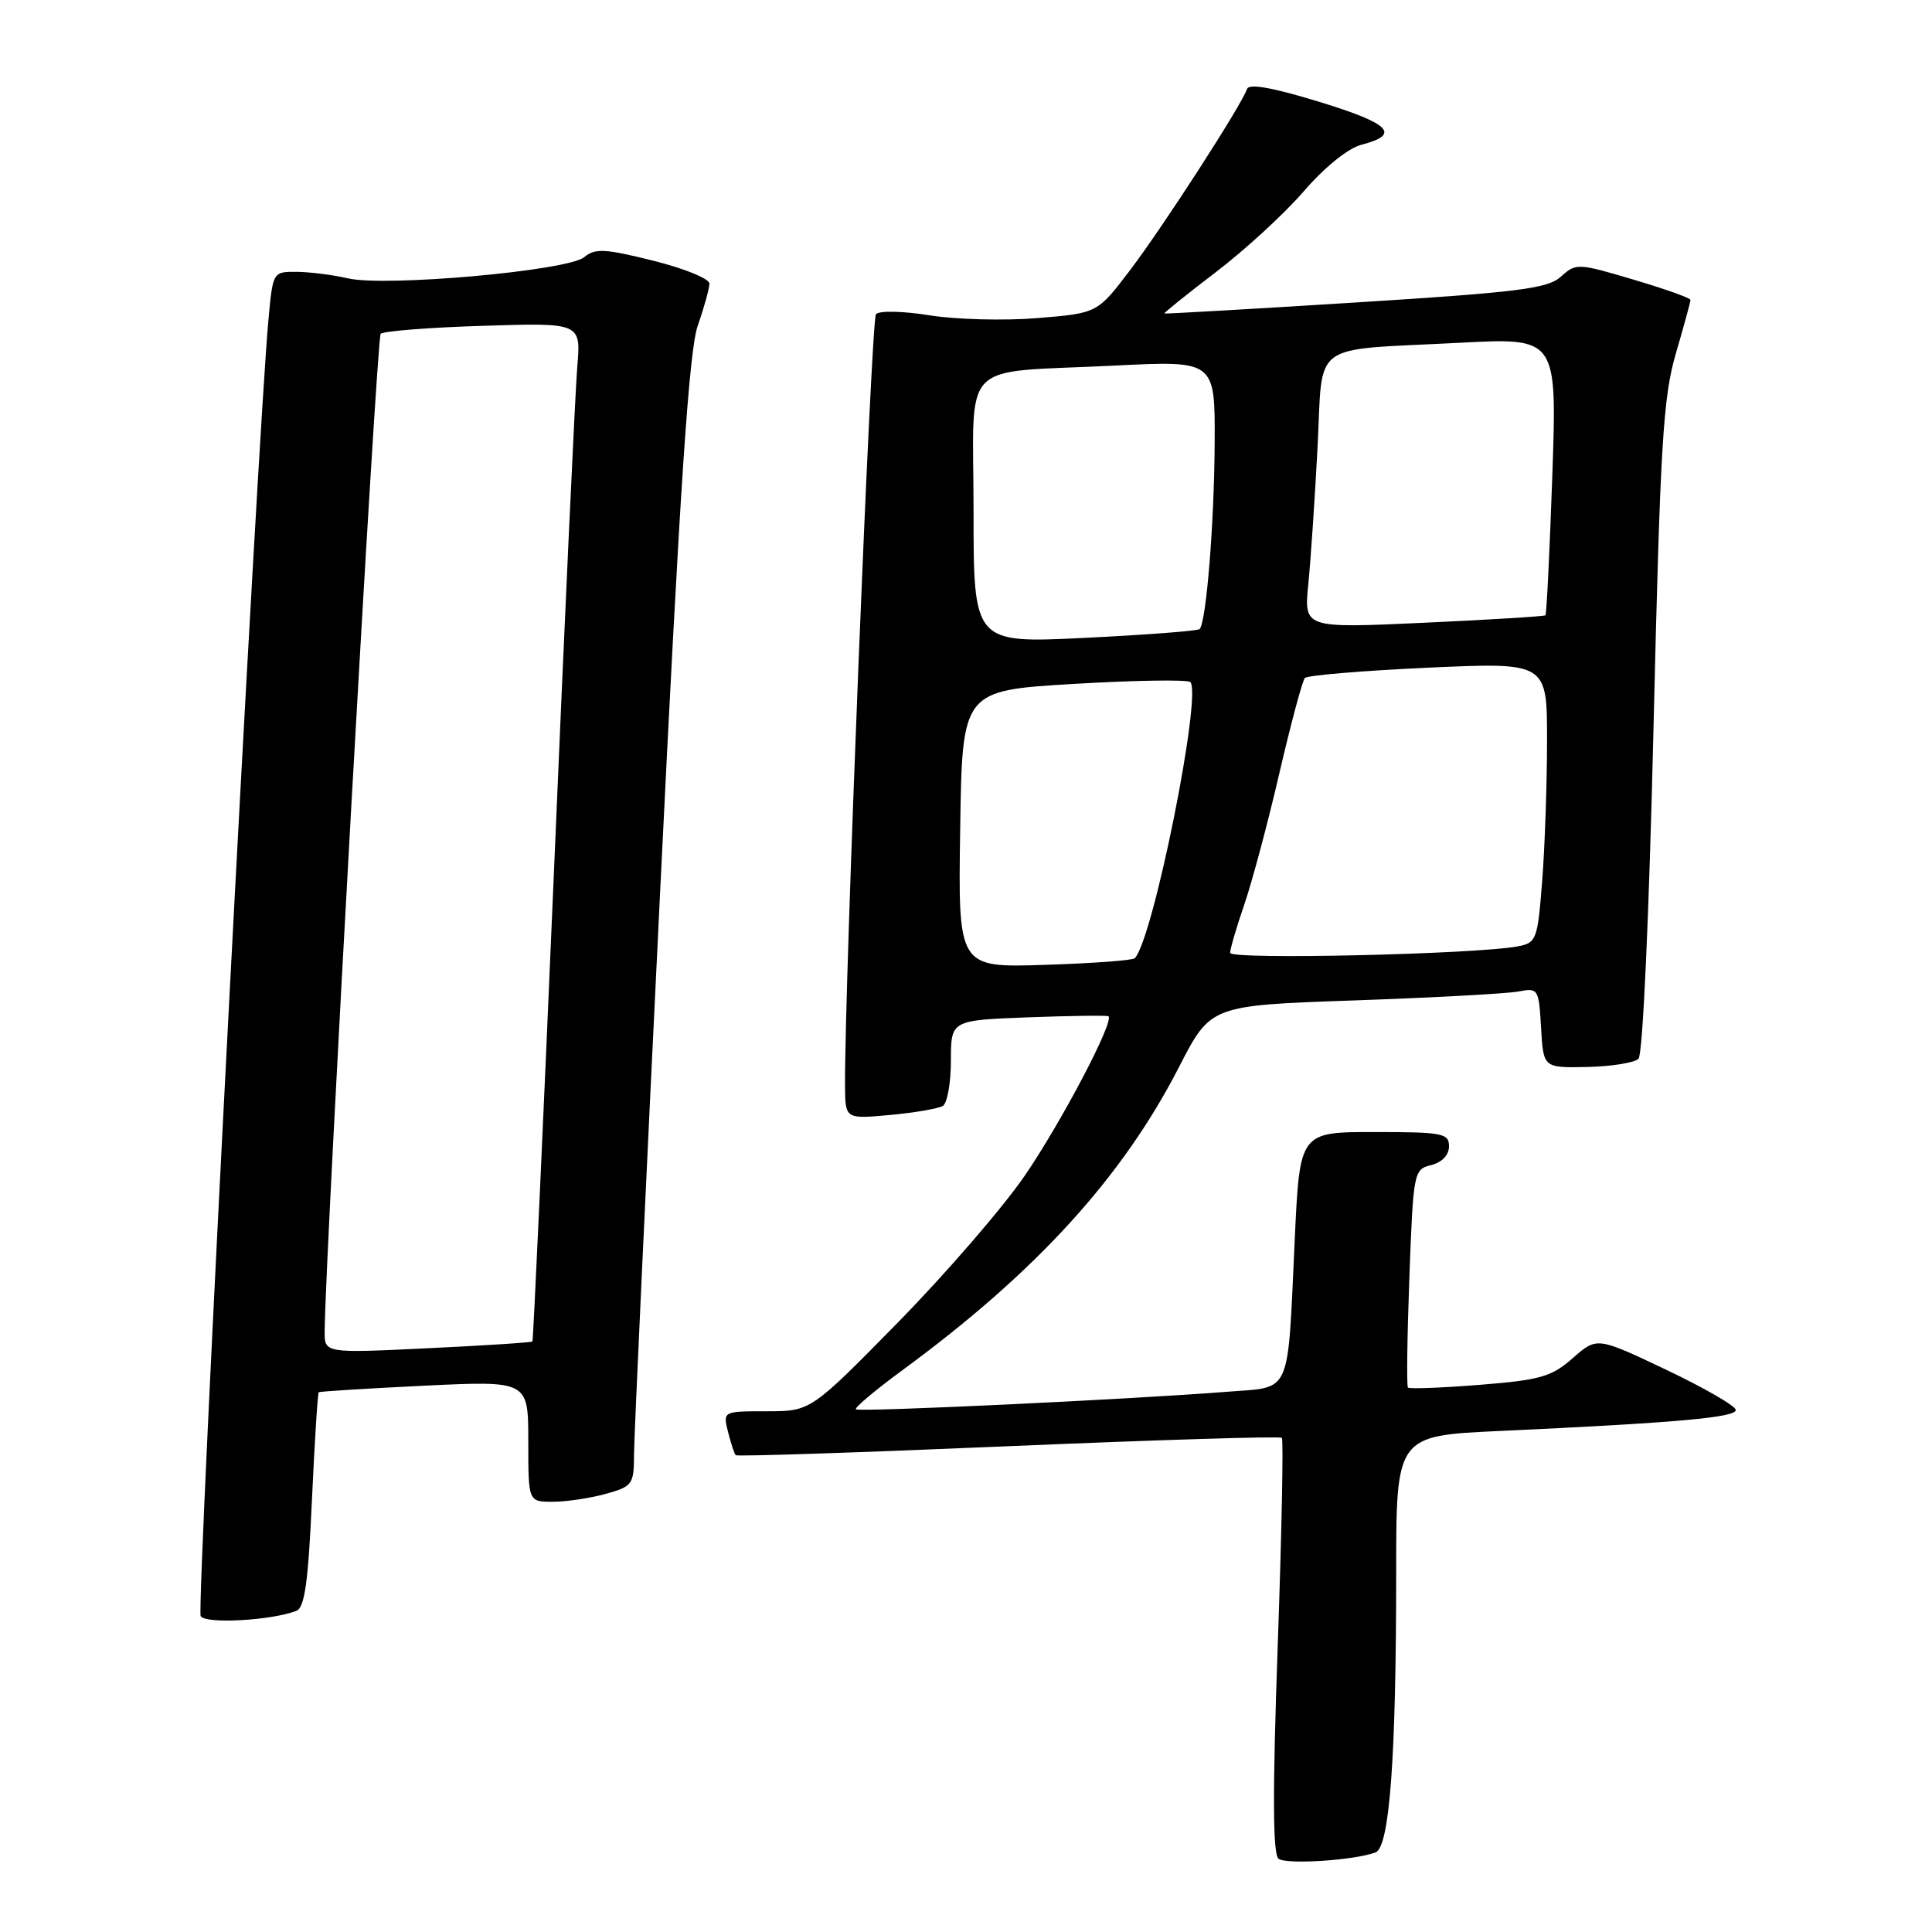 <?xml version="1.0" encoding="UTF-8" standalone="no"?>
<!DOCTYPE svg PUBLIC "-//W3C//DTD SVG 1.1//EN" "http://www.w3.org/Graphics/SVG/1.1/DTD/svg11.dtd" >
<svg xmlns="http://www.w3.org/2000/svg" xmlns:xlink="http://www.w3.org/1999/xlink" version="1.1" viewBox="0 0 256 256">
 <g >
 <path fill="currentColor"
d=" M 182.27 245.45 C 184.13 244.74 185.00 232.90 185.00 208.47 C 185.00 190.24 185.00 190.24 198.75 189.61 C 222.09 188.53 230.00 187.83 230.00 186.83 C 230.00 186.31 225.86 183.92 220.80 181.51 C 211.60 177.14 211.60 177.14 208.40 179.96 C 205.57 182.44 204.10 182.86 196.04 183.50 C 191.01 183.90 186.74 184.06 186.56 183.86 C 186.37 183.66 186.46 177.08 186.75 169.23 C 187.27 155.27 187.33 154.95 189.64 154.38 C 191.08 154.01 192.00 153.05 192.00 151.89 C 192.00 150.16 191.14 150.00 182.11 150.00 C 172.22 150.00 172.22 150.00 171.56 164.25 C 170.58 185.21 171.23 183.73 162.69 184.41 C 149.77 185.43 113.80 187.13 113.41 186.74 C 113.20 186.53 115.99 184.19 119.61 181.53 C 137.29 168.55 148.74 155.99 156.24 141.36 C 160.42 133.22 160.42 133.22 179.46 132.56 C 189.93 132.19 199.71 131.66 201.20 131.38 C 203.82 130.88 203.90 131.00 204.20 136.18 C 204.50 141.50 204.50 141.50 210.32 141.38 C 213.52 141.31 216.58 140.82 217.11 140.29 C 217.68 139.72 218.51 121.38 219.10 96.41 C 219.99 58.85 220.36 52.67 222.06 46.84 C 223.13 43.18 224.00 39.99 224.00 39.74 C 224.00 39.49 220.60 38.28 216.44 37.05 C 209.07 34.86 208.82 34.85 206.84 36.65 C 205.08 38.24 201.32 38.72 179.65 40.08 C 165.82 40.95 154.41 41.60 154.29 41.54 C 154.18 41.47 157.25 39.00 161.12 36.05 C 164.99 33.10 170.25 28.26 172.79 25.31 C 175.54 22.13 178.64 19.63 180.40 19.18 C 185.65 17.82 184.26 16.39 174.83 13.50 C 168.63 11.60 165.49 11.04 165.24 11.79 C 164.54 13.89 154.13 30.02 149.76 35.77 C 145.41 41.50 145.41 41.50 137.46 42.15 C 133.08 42.51 126.65 42.34 123.17 41.78 C 119.60 41.21 116.50 41.15 116.07 41.63 C 115.43 42.36 111.90 130.52 111.97 143.89 C 112.00 148.28 112.00 148.28 117.93 147.74 C 121.19 147.44 124.34 146.90 124.93 146.54 C 125.52 146.18 126.00 143.48 126.00 140.53 C 126.00 135.19 126.00 135.19 136.25 134.80 C 141.89 134.59 146.67 134.53 146.87 134.66 C 147.72 135.22 140.67 148.65 135.79 155.78 C 132.88 160.02 125.31 168.78 118.96 175.25 C 107.42 187.00 107.42 187.00 101.60 187.00 C 95.78 187.00 95.78 187.00 96.47 189.75 C 96.85 191.26 97.31 192.64 97.49 192.82 C 97.67 193.01 113.93 192.47 133.63 191.63 C 153.32 190.79 169.62 190.29 169.85 190.52 C 170.08 190.74 169.83 203.21 169.30 218.22 C 168.61 237.67 168.65 245.73 169.42 246.30 C 170.50 247.09 179.54 246.50 182.27 245.45 Z  M 39.26 213.45 C 40.37 213.03 40.84 209.68 41.33 198.80 C 41.69 191.04 42.09 184.60 42.24 184.48 C 42.38 184.37 48.69 183.98 56.25 183.61 C 70.00 182.95 70.00 182.95 70.00 190.97 C 70.00 199.00 70.00 199.00 73.25 198.99 C 75.04 198.99 78.19 198.52 80.25 197.95 C 83.82 196.96 84.00 196.70 84.01 192.70 C 84.02 190.39 85.58 156.76 87.48 117.97 C 90.11 64.23 91.30 46.41 92.47 43.10 C 93.31 40.71 94.00 38.22 94.00 37.57 C 94.00 36.93 90.64 35.56 86.54 34.54 C 80.12 32.94 78.85 32.88 77.40 34.08 C 75.24 35.88 51.07 38.04 46.09 36.88 C 44.11 36.42 41.07 36.04 39.33 36.02 C 36.17 36.00 36.16 36.01 35.58 42.25 C 34.10 58.23 26.00 213.19 26.59 214.15 C 27.25 215.21 35.94 214.73 39.26 213.45 Z  M 127.23 109.86 C 127.50 91.50 127.50 91.50 142.29 90.62 C 150.42 90.14 157.37 90.03 157.72 90.38 C 159.32 91.99 152.77 124.56 150.36 126.97 C 150.08 127.26 144.69 127.65 138.40 127.85 C 126.95 128.22 126.95 128.22 127.23 109.86 Z  M 163.00 126.26 C 163.00 125.74 163.84 122.86 164.87 119.87 C 165.90 116.87 168.00 109.04 169.52 102.46 C 171.05 95.88 172.57 90.21 172.90 89.84 C 173.23 89.48 180.59 88.87 189.25 88.47 C 205.00 87.76 205.00 87.76 204.99 98.13 C 204.99 103.83 204.70 112.19 204.35 116.70 C 203.74 124.54 203.59 124.93 201.11 125.40 C 195.51 126.45 163.00 127.19 163.00 126.26 Z  M 129.00 67.70 C 129.00 47.20 126.77 49.49 147.75 48.44 C 161.00 47.78 161.00 47.78 160.95 58.64 C 160.90 69.34 159.83 82.52 158.95 83.36 C 158.70 83.60 151.86 84.12 143.75 84.52 C 129.00 85.24 129.00 85.24 129.00 67.70 Z  M 173.36 77.38 C 173.68 74.14 174.23 66.01 174.58 59.31 C 175.33 44.98 173.30 46.47 193.41 45.42 C 206.32 44.74 206.32 44.74 205.69 63.01 C 205.34 73.06 204.93 81.39 204.78 81.53 C 204.63 81.67 197.36 82.12 188.64 82.52 C 172.77 83.25 172.77 83.25 173.36 77.38 Z  M 43.02 176.41 C 43.10 166.05 49.91 44.76 50.44 44.23 C 50.80 43.87 56.92 43.39 64.05 43.17 C 76.99 42.76 76.99 42.76 76.49 48.63 C 76.22 51.86 74.81 82.17 73.38 116.00 C 71.94 149.82 70.66 177.61 70.55 177.75 C 70.43 177.89 64.18 178.29 56.67 178.65 C 43.00 179.31 43.00 179.31 43.02 176.41 Z "/>
</g>
</svg>